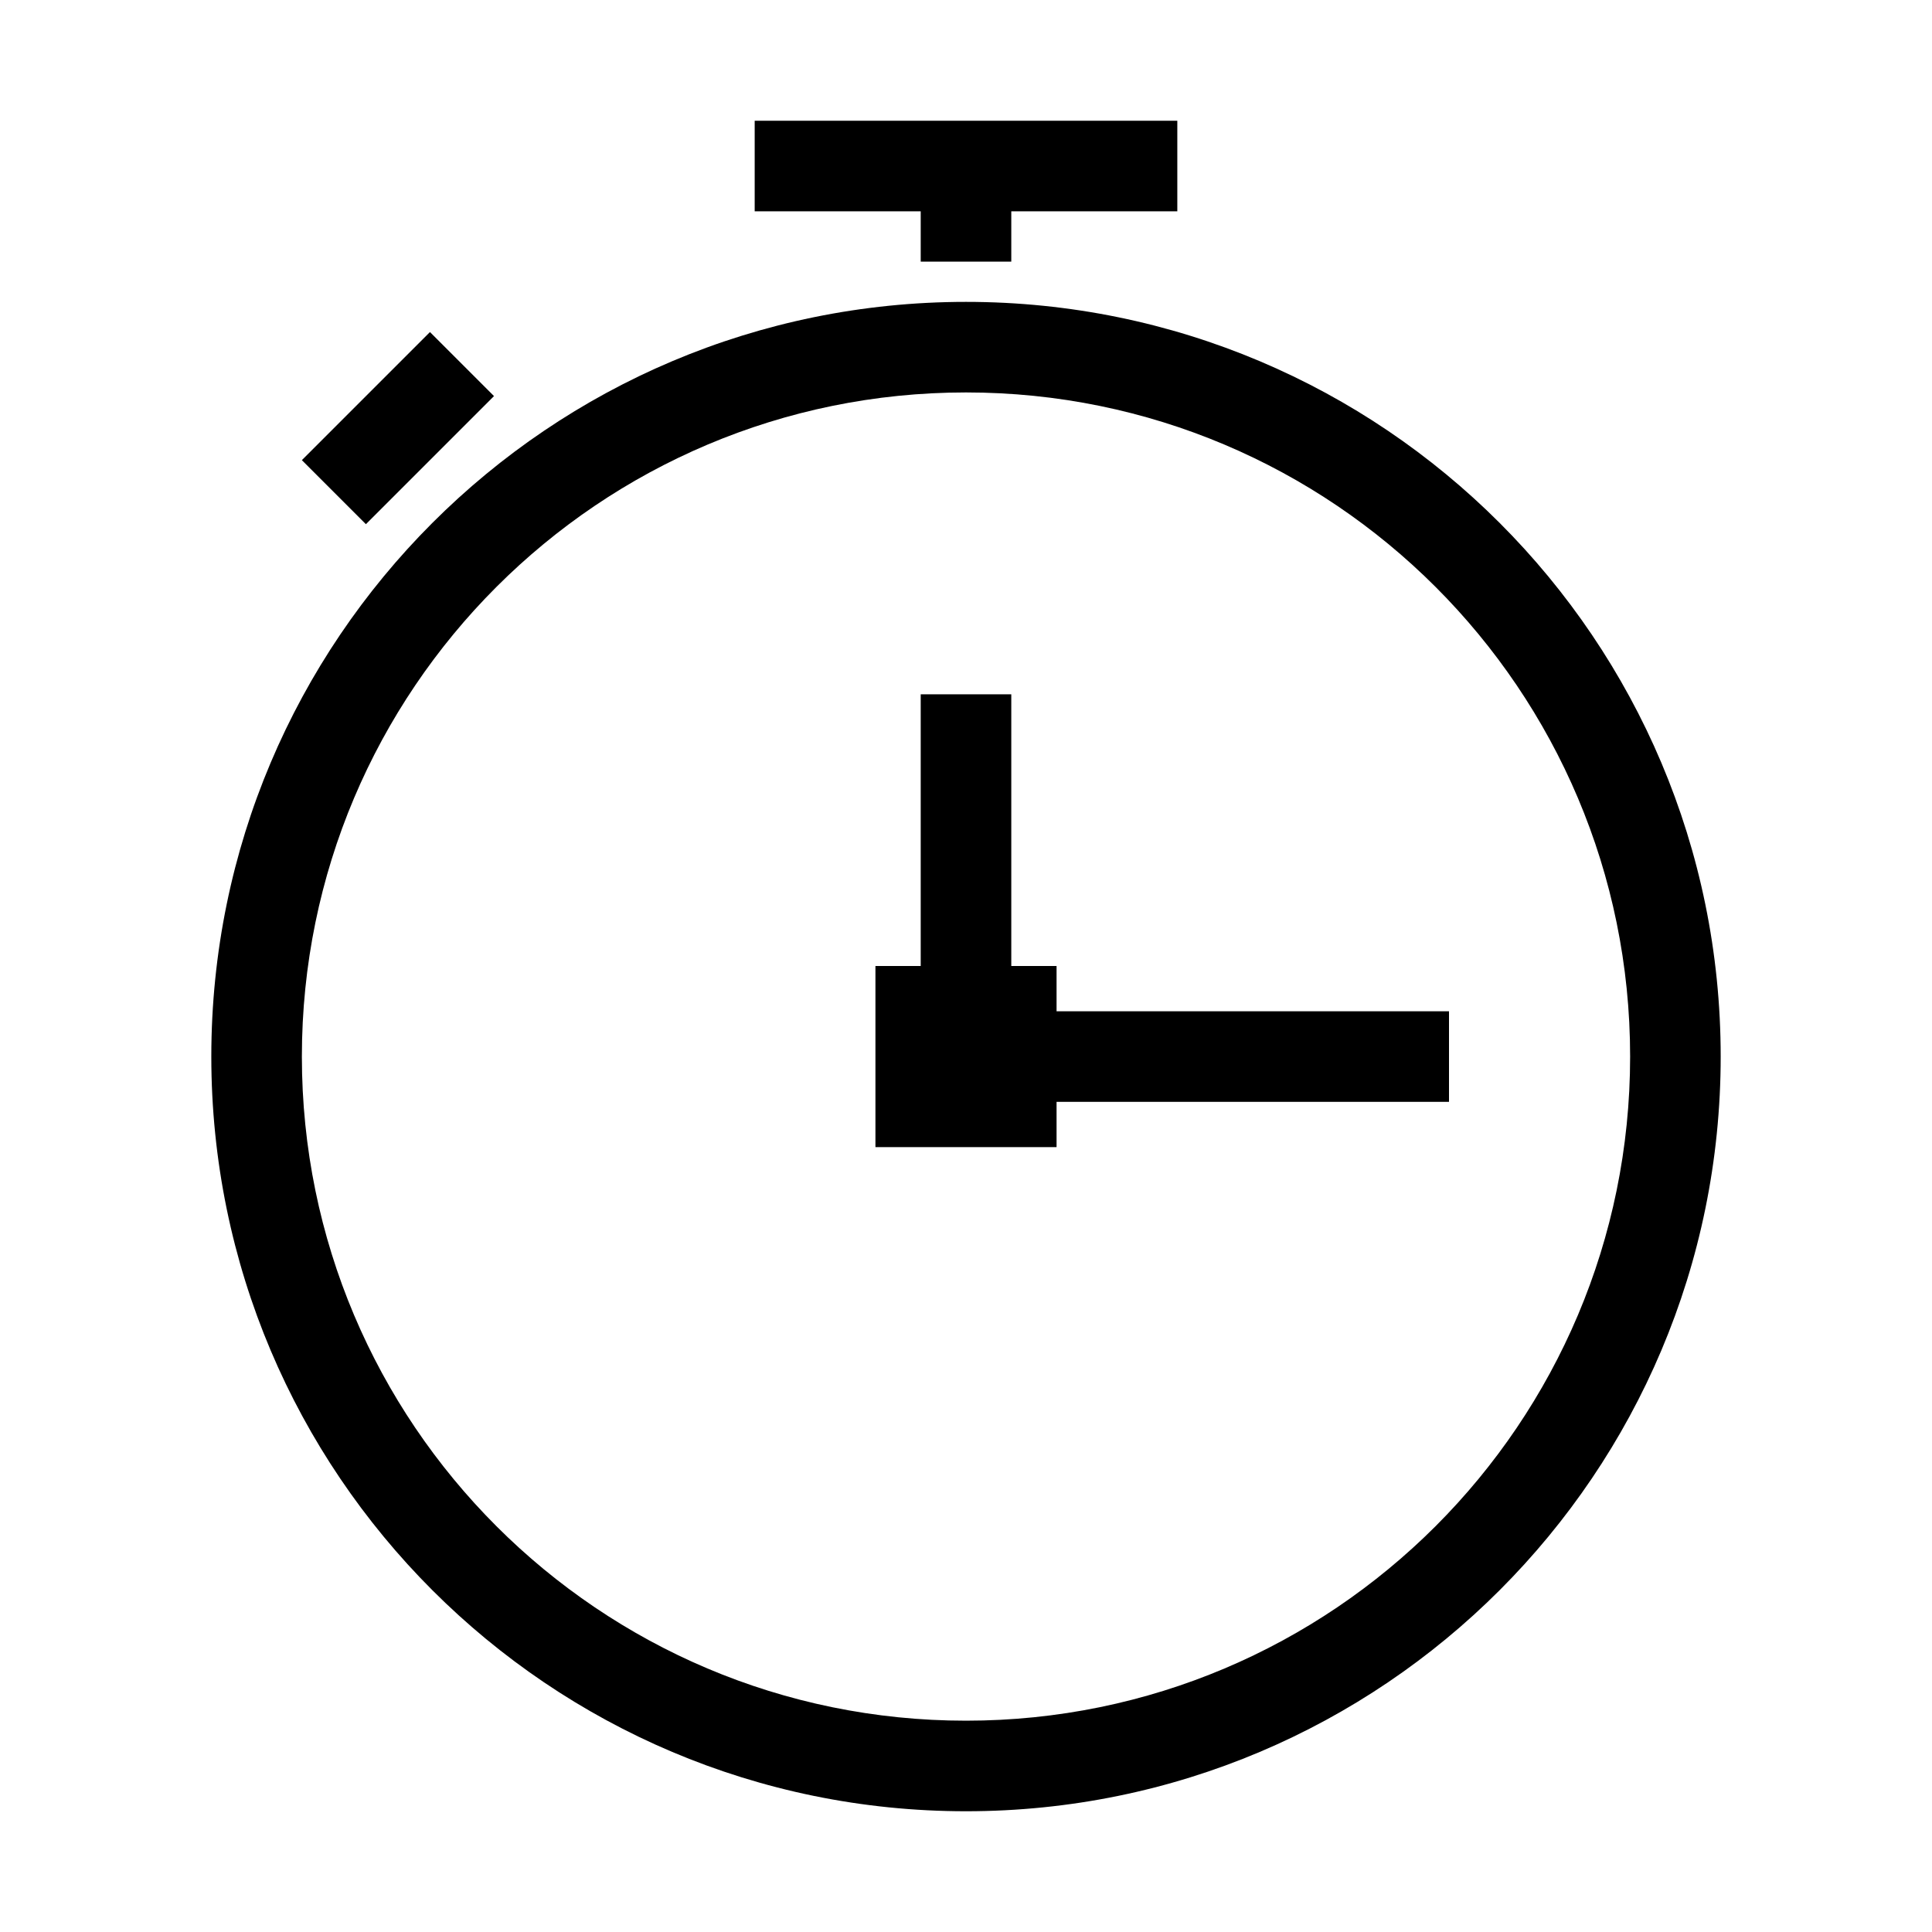 <svg width="64" height="64" viewBox="0 0 64 64" fill="none" xmlns="http://www.w3.org/2000/svg">
<path d="M33.5 23H30.5V32H29V38H35V36.5H48V33.5H35V32H33.5V23Z" fill="black"/>
<path fill-rule="evenodd" clip-rule="evenodd" d="M57 35C57 48.807 45.807 60 32 60C18.193 60 7 48.807 7 35C7 21.193 18.193 10 32 10C45.807 10 57 21.193 57 35ZM54 35C54 47.15 44.15 57 32 57C19.85 57 10 47.15 10 35C10 22.85 19.85 13 32 13C44.15 13 54 22.85 54 35Z" fill="black"/>
<path d="M25 4H39V7H33.5V8.667H30.5V7H25V4Z" fill="black"/>
<path d="M16.364 13.121L14.243 11L10 15.243L12.121 17.364L16.364 13.121Z" fill="black"/>
</svg>
